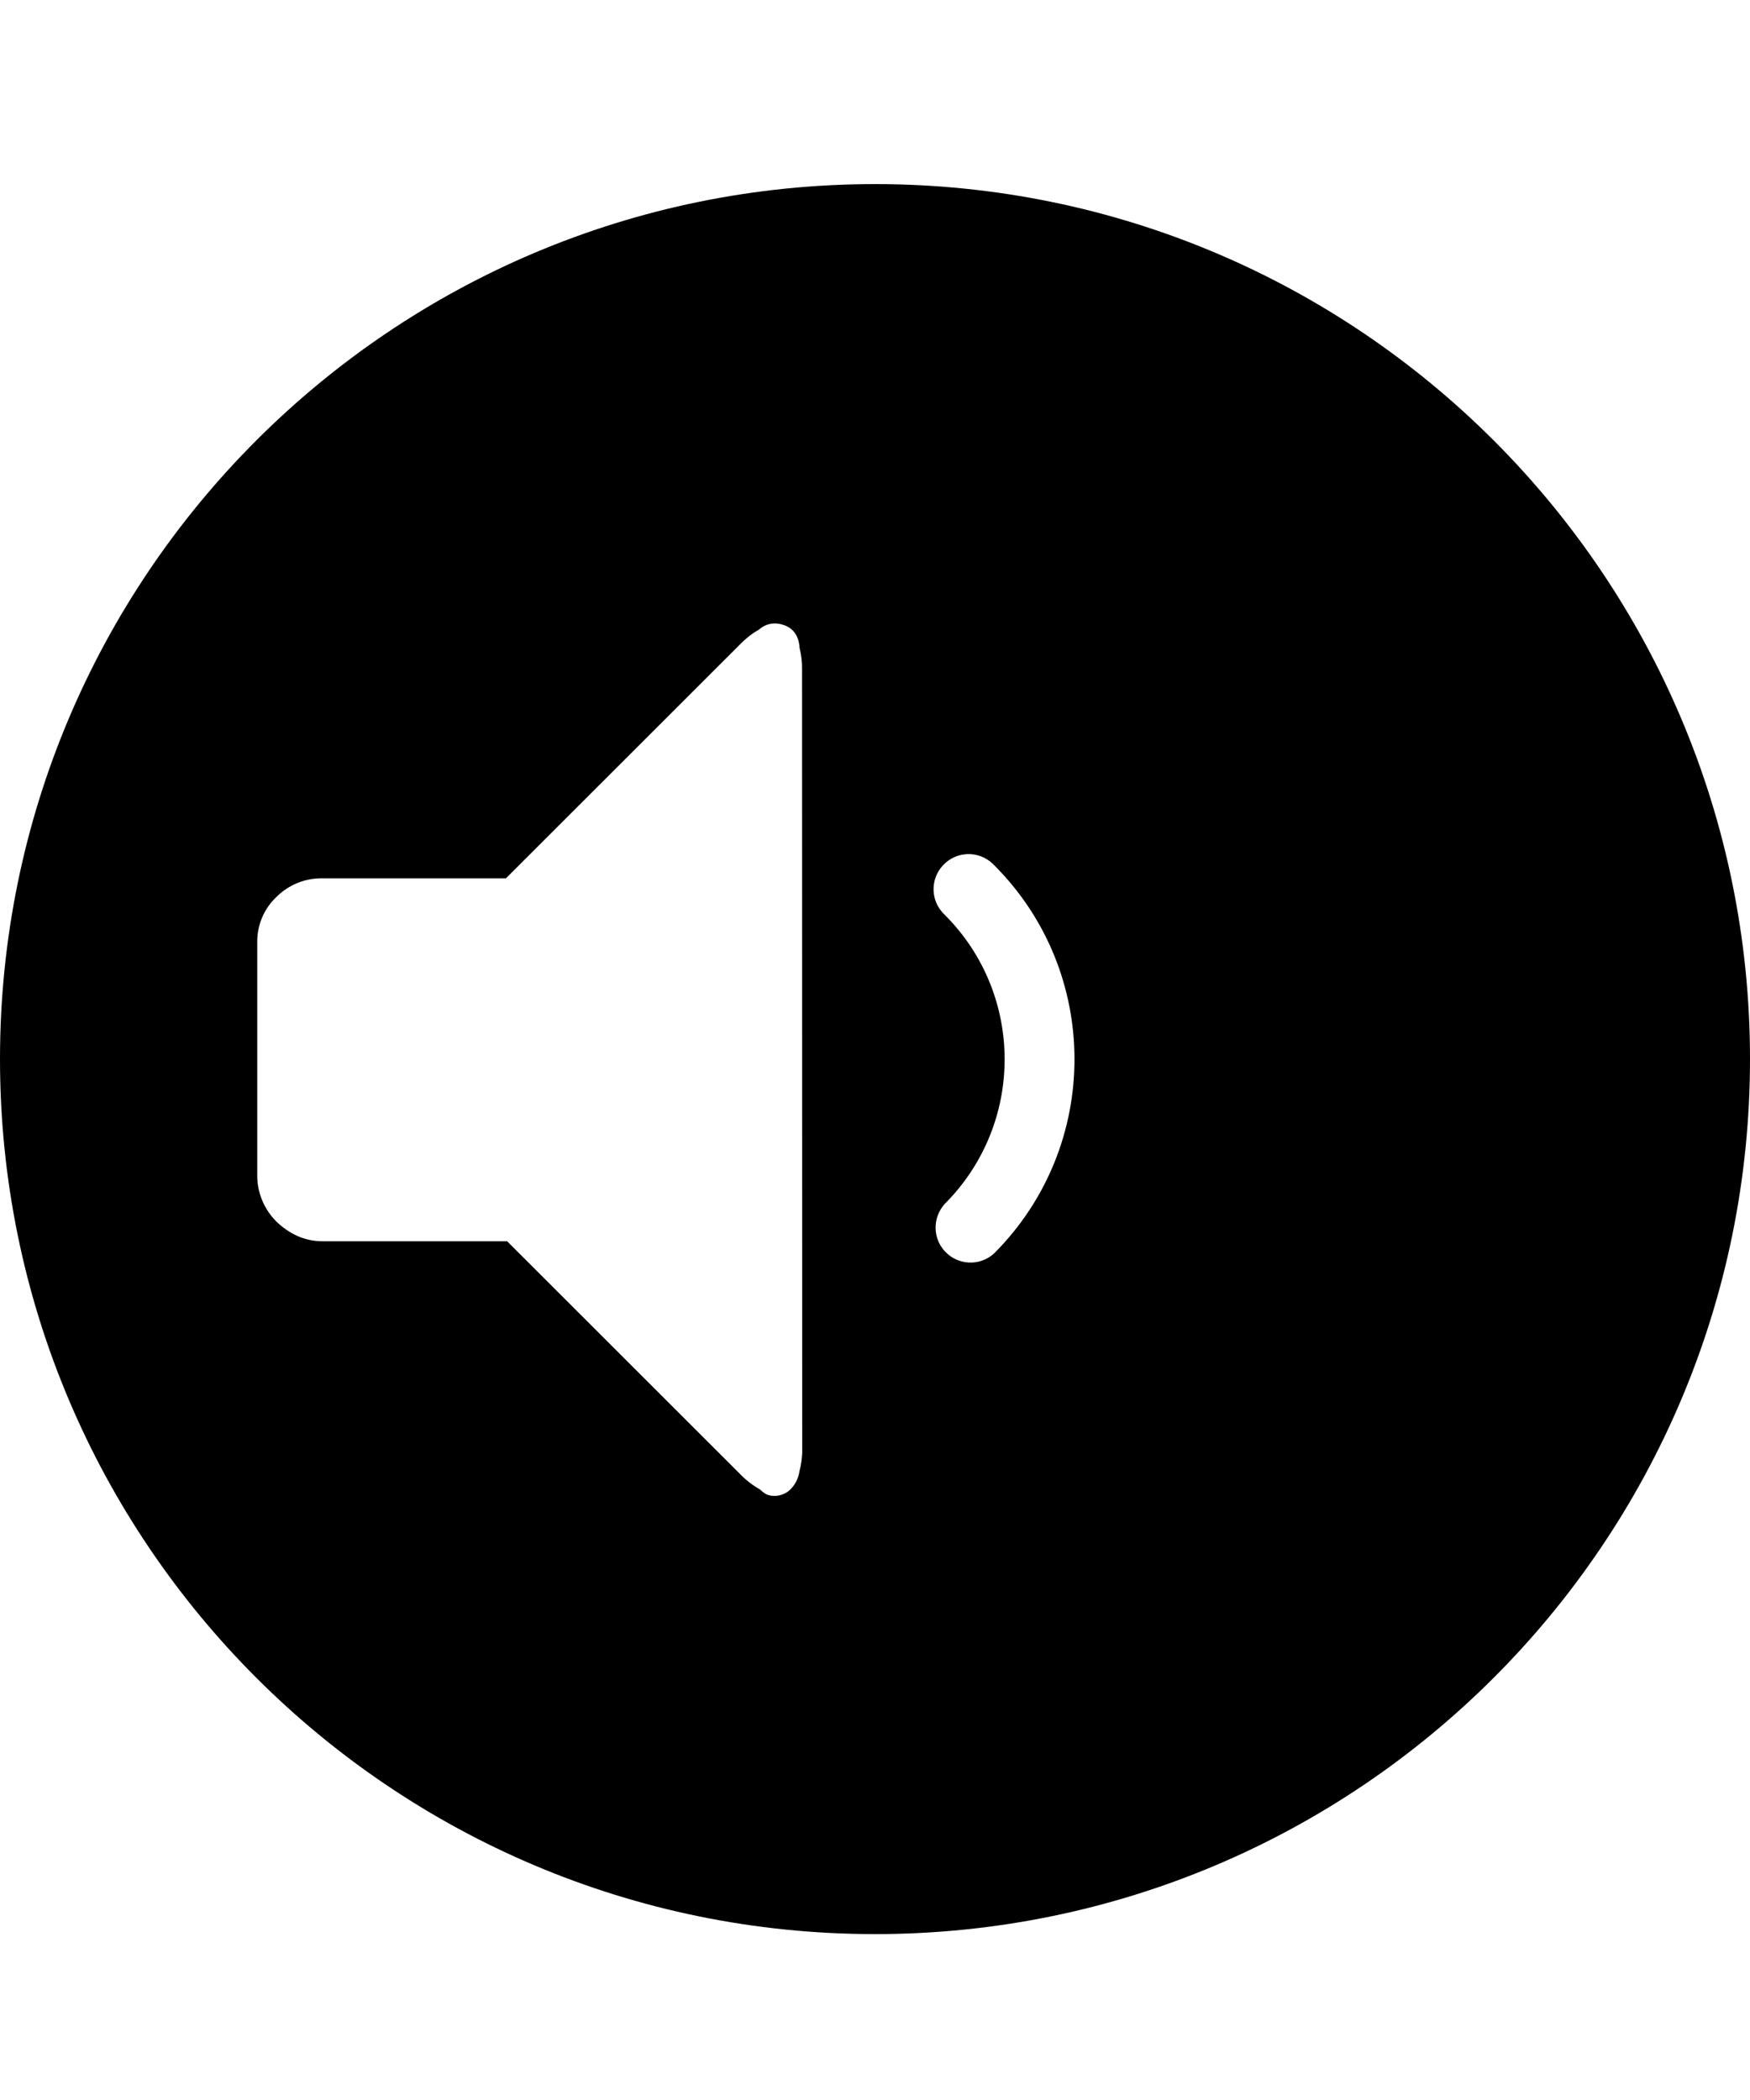 <svg xmlns="http://www.w3.org/2000/svg" viewBox="0 0 1000 1200" class="cf-icon-svg"><path d="M500 105.2c-276.1 0-500 223.9-500 500s223.9 500 500 500 500-223.9 500-500-223.9-500-500-500zm-41.6 722.6c.1 4.4-.5 8.8-1.6 13.1-.5 3.2-1.8 6.3-3.9 8.8-2.5 3.3-6.5 5.2-10.7 5.1-2.1 0-4.1-.6-5.7-1.8-.8-.7-1.7-1.3-2.4-2-4.1-2.3-7.8-5.2-11-8.5L289.8 709.3H184.4c-5 0-10-1-14.6-3.1-4.4-2-8.4-4.8-11.9-8.2-3.4-3.4-6.1-7.4-8-11.9-1.9-4.5-2.9-9.3-2.9-14.1V538.8c-.2-9.9 3.7-19.4 10.9-26.2 7-7 16.5-10.9 26.4-10.7h104.8L423 368.1c3.1-3.2 6.6-6 10.5-8.2 4.3-3.7 9.2-4.6 14.8-2.6 5.3 2 8.2 6.3 8.6 12.9 1 4.1 1.5 8.4 1.4 12.6l.1 445zM568 716.3c-8.2 7.4-20.8 6.8-28.2-1.4-6.9-7.6-6.9-19.2 0-26.9 45.7-45.7 45.7-119.7 0-165.3-8.1-7.6-8.5-20.2-.9-28.3 7.6-8.1 20.2-8.5 28.3-.9l.9.9c61.2 61.2 61.2 160.6-.1 221.9z"/></svg>
